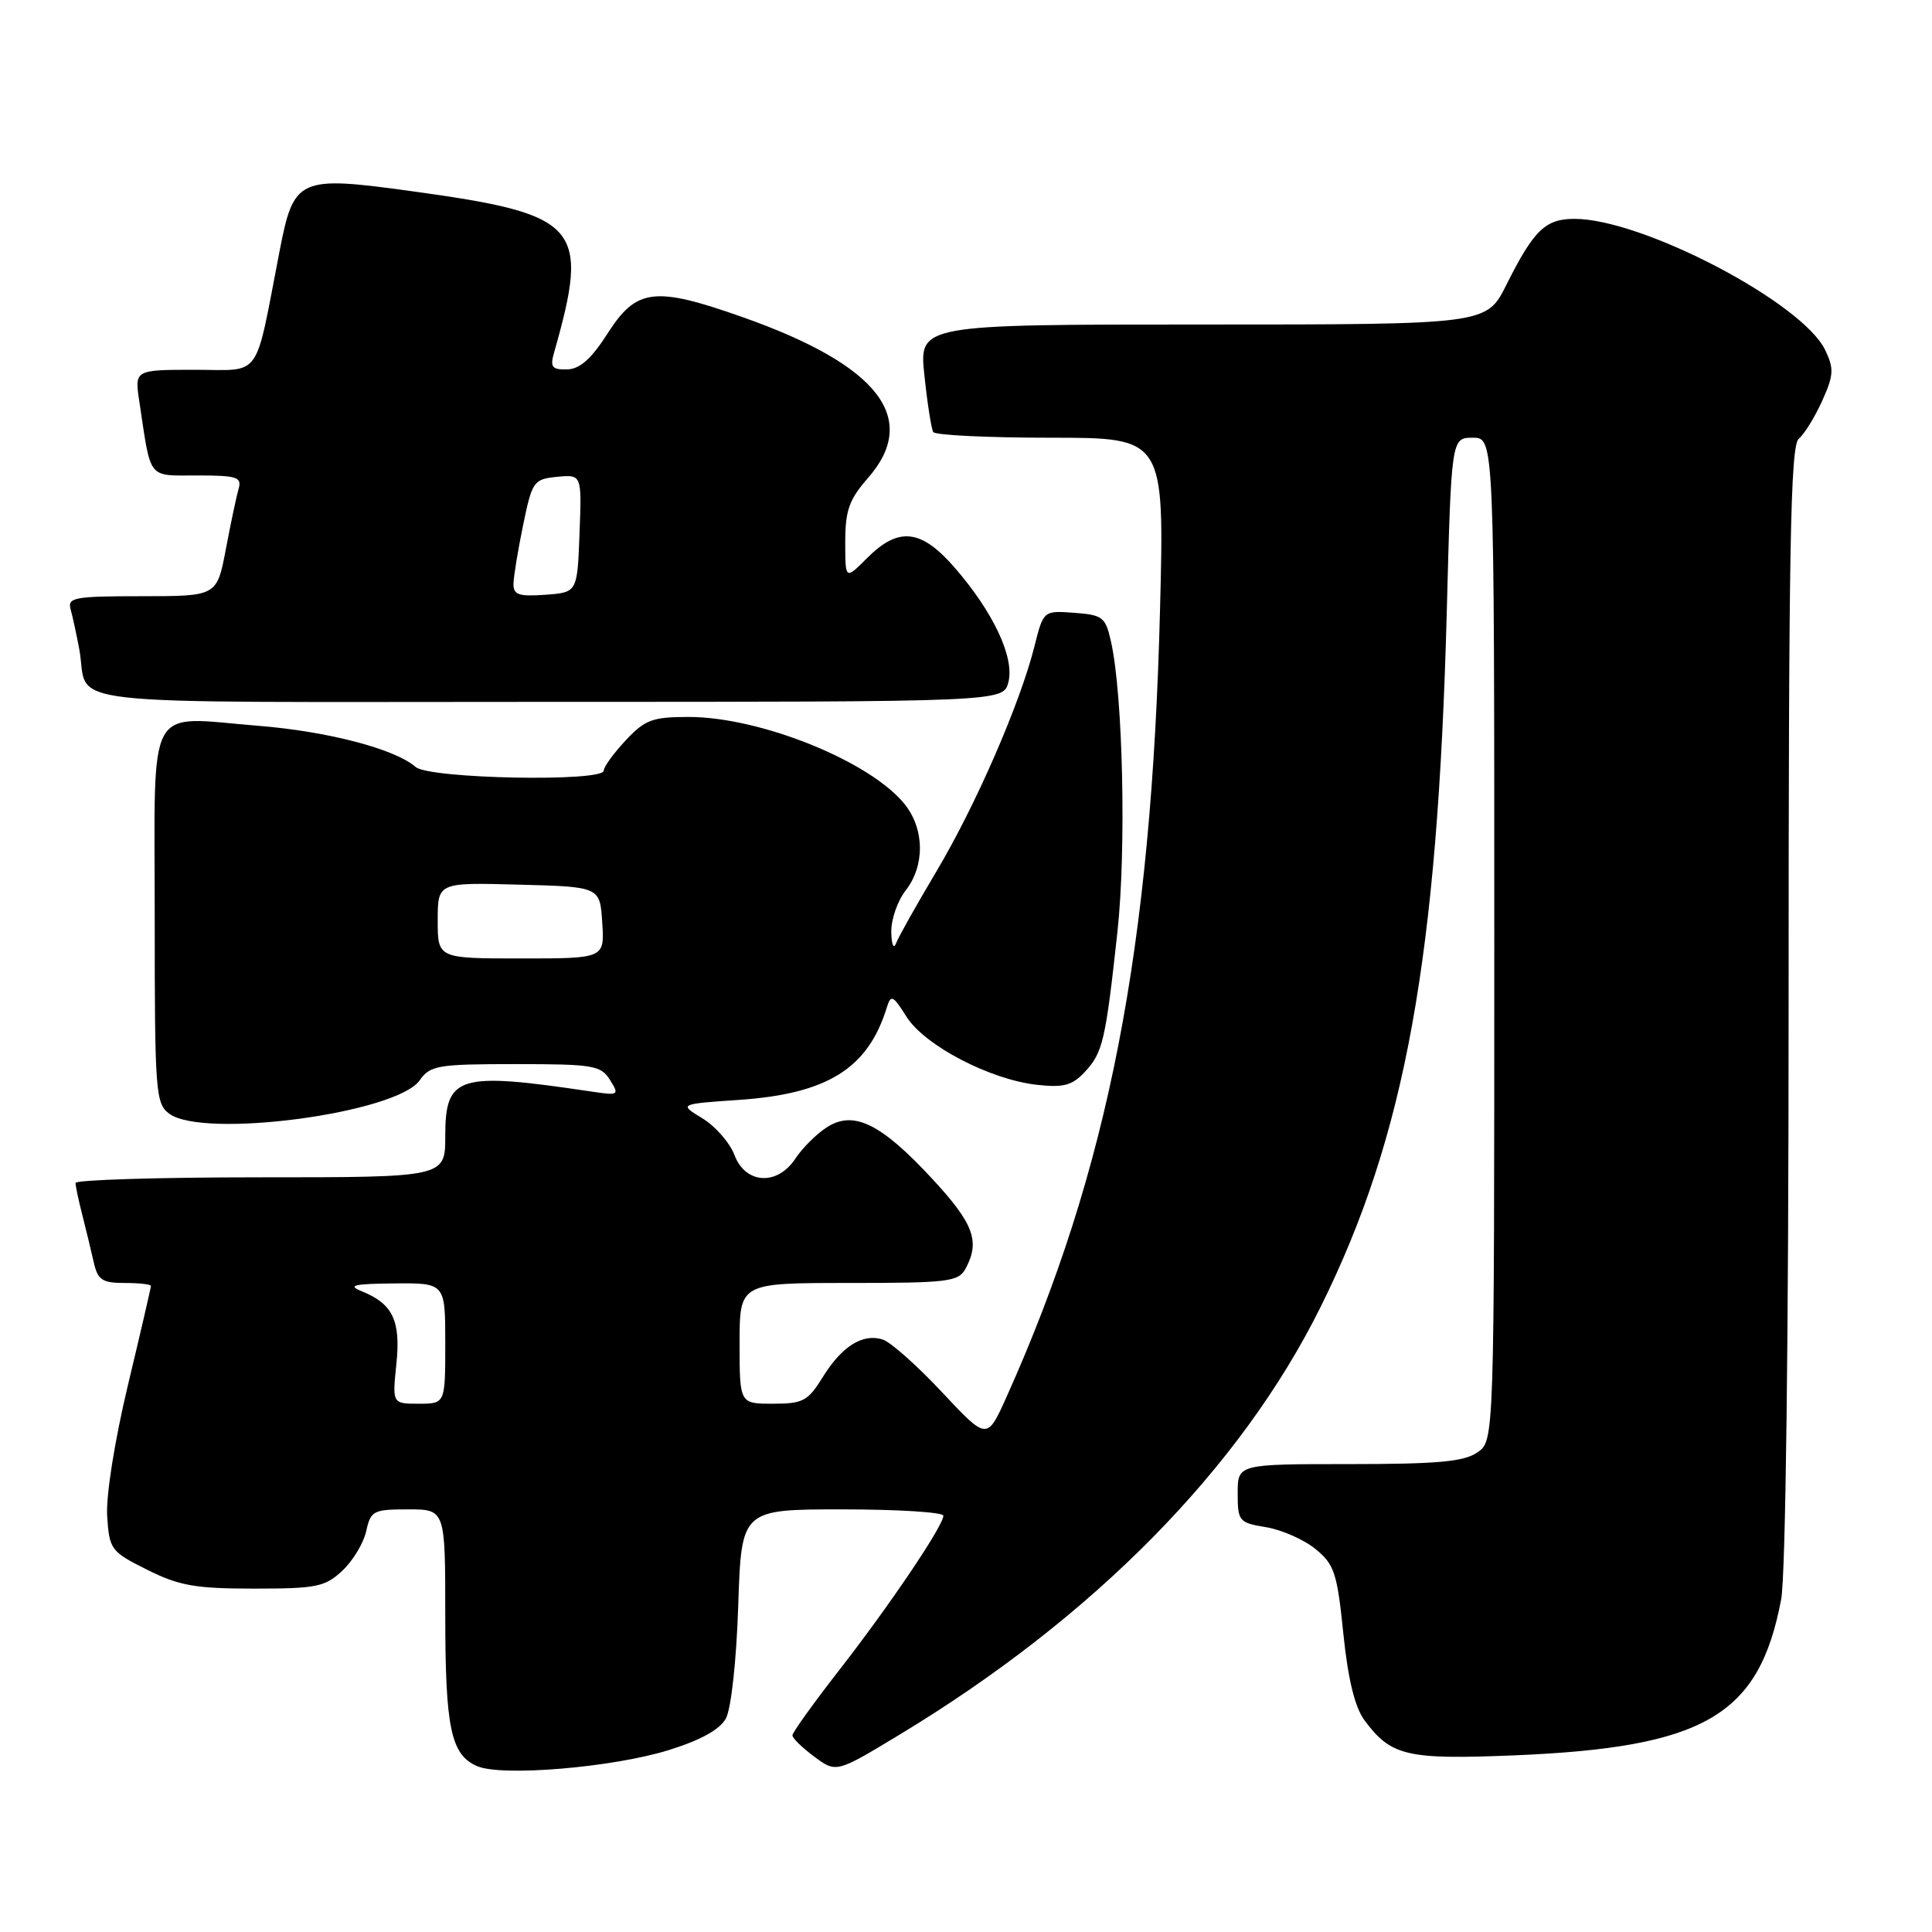 <?xml version="1.0" encoding="UTF-8" standalone="no"?>
<!DOCTYPE svg PUBLIC "-//W3C//DTD SVG 1.1//EN" "http://www.w3.org/Graphics/SVG/1.1/DTD/svg11.dtd" >
<svg xmlns="http://www.w3.org/2000/svg" xmlns:xlink="http://www.w3.org/1999/xlink" version="1.1" viewBox="0 0 256 256">
 <g >
 <path fill="currentColor"
d=" M 88.57 231.91 C 92.82 230.59 95.37 229.19 96.18 227.71 C 96.88 226.45 97.58 220.06 97.82 212.75 C 98.24 200.00 98.24 200.00 111.62 200.00 C 118.98 200.00 125.00 200.38 125.00 200.84 C 125.00 202.18 117.86 212.75 111.14 221.38 C 107.76 225.72 105.00 229.57 105.00 229.94 C 105.00 230.32 106.31 231.59 107.90 232.77 C 110.81 234.92 110.81 234.92 119.15 229.88 C 144.93 214.31 164.42 194.51 175.01 173.13 C 186.21 150.54 190.48 127.01 191.70 81.25 C 192.31 58.00 192.31 58.00 195.16 58.00 C 198.00 58.00 198.00 58.00 198.00 124.44 C 198.00 190.89 198.00 190.89 195.78 192.44 C 194.01 193.68 190.53 194.00 178.78 194.00 C 164.00 194.00 164.00 194.00 164.00 197.87 C 164.00 201.57 164.17 201.77 167.75 202.36 C 169.81 202.70 172.76 203.99 174.29 205.24 C 176.80 207.27 177.18 208.40 178.00 216.46 C 178.62 222.54 179.53 226.23 180.81 227.96 C 184.31 232.68 186.41 233.17 200.50 232.60 C 225.88 231.56 233.09 227.37 236.01 211.94 C 236.61 208.80 237.00 177.37 237.00 132.99 C 237.00 72.42 237.24 59.05 238.35 58.13 C 239.09 57.51 240.48 55.26 241.45 53.11 C 242.98 49.72 243.03 48.84 241.85 46.39 C 238.84 40.10 217.63 29.00 208.63 29.00 C 204.77 29.00 203.24 30.47 199.60 37.75 C 196.97 43.00 196.97 43.00 159.37 43.00 C 121.77 43.00 121.77 43.00 122.49 49.75 C 122.88 53.46 123.41 56.84 123.66 57.25 C 123.91 57.66 130.91 58.00 139.20 58.00 C 154.29 58.00 154.29 58.00 153.71 80.75 C 152.58 125.74 146.88 155.01 133.38 185.08 C 130.79 190.85 130.79 190.85 124.82 184.47 C 121.54 180.96 118.00 177.82 116.96 177.49 C 114.31 176.65 111.54 178.39 109.01 182.49 C 107.06 185.65 106.39 186.00 102.42 186.00 C 98.00 186.00 98.00 186.00 98.00 178.00 C 98.00 170.00 98.00 170.00 112.46 170.00 C 125.74 170.00 127.01 169.84 127.96 168.07 C 129.89 164.47 129.02 162.13 123.51 156.18 C 116.70 148.83 113.07 147.07 109.52 149.40 C 108.15 150.29 106.29 152.15 105.40 153.51 C 103.01 157.15 98.78 156.91 97.32 153.05 C 96.71 151.43 94.80 149.24 93.08 148.19 C 89.95 146.29 89.95 146.29 97.93 145.74 C 109.64 144.94 115.01 141.58 117.50 133.52 C 118.05 131.74 118.31 131.86 120.13 134.74 C 122.54 138.54 131.16 143.04 137.37 143.74 C 140.93 144.14 142.08 143.83 143.74 142.04 C 146.13 139.48 146.49 137.94 148.07 123.44 C 149.25 112.55 148.80 92.04 147.21 85.00 C 146.49 81.77 146.11 81.48 142.35 81.20 C 138.26 80.90 138.26 80.90 137.06 85.68 C 135.15 93.27 129.25 106.80 124.06 115.50 C 121.44 119.90 119.04 124.17 118.73 125.00 C 118.41 125.83 118.13 125.15 118.10 123.50 C 118.07 121.85 118.92 119.38 120.00 118.00 C 122.55 114.74 122.52 109.93 119.93 106.63 C 115.44 100.93 100.81 95.00 91.24 95.00 C 86.45 95.00 85.46 95.37 82.90 98.11 C 81.31 99.81 80.00 101.61 80.00 102.11 C 80.00 103.64 56.89 103.20 55.08 101.63 C 52.32 99.23 43.43 96.91 34.21 96.17 C 19.17 94.97 20.50 92.53 20.50 121.38 C 20.50 144.76 20.61 146.24 22.44 147.58 C 27.01 150.92 52.55 147.51 55.61 143.15 C 57.00 141.17 57.99 141.00 68.32 141.00 C 78.61 141.00 79.62 141.17 80.83 143.10 C 82.09 145.12 82.00 145.18 78.32 144.63 C 60.69 142.00 59.00 142.51 59.00 150.54 C 59.00 156.00 59.00 156.00 34.50 156.00 C 21.02 156.00 10.00 156.34 10.01 156.75 C 10.01 157.16 10.41 159.07 10.91 161.00 C 11.40 162.93 12.08 165.74 12.42 167.25 C 12.95 169.61 13.54 170.00 16.52 170.00 C 18.43 170.00 20.00 170.18 20.00 170.39 C 20.00 170.61 18.63 176.53 16.95 183.54 C 15.18 190.96 14.03 198.22 14.20 200.90 C 14.49 205.32 14.69 205.60 19.50 208.00 C 23.74 210.12 25.89 210.50 33.67 210.50 C 41.94 210.50 43.08 210.27 45.37 208.12 C 46.76 206.82 48.18 204.46 48.53 202.87 C 49.12 200.18 49.47 200.00 54.08 200.00 C 59.00 200.00 59.00 200.00 59.00 213.93 C 59.00 229.01 59.74 232.53 63.24 234.03 C 66.51 235.43 81.12 234.21 88.57 231.91 Z  M 133.62 90.38 C 134.44 87.12 131.64 81.15 126.53 75.25 C 122.07 70.10 119.09 69.76 114.92 73.92 C 112.00 76.85 112.00 76.85 112.00 71.81 C 112.00 67.63 112.52 66.18 115.00 63.35 C 121.92 55.46 116.42 48.38 98.42 42.03 C 86.72 37.90 84.34 38.19 80.50 44.20 C 78.35 47.56 76.83 48.91 75.13 48.95 C 73.15 48.99 72.87 48.64 73.41 46.75 C 78.20 29.92 76.87 28.41 54.67 25.35 C 39.53 23.26 38.93 23.53 37.04 33.30 C 33.69 50.57 34.81 49.00 25.83 49.00 C 17.82 49.00 17.82 49.00 18.47 53.25 C 20.04 63.71 19.48 63.00 26.15 63.00 C 31.38 63.00 32.07 63.22 31.62 64.75 C 31.34 65.71 30.58 69.31 29.93 72.75 C 28.74 79.00 28.74 79.00 18.80 79.00 C 9.82 79.00 8.91 79.17 9.36 80.75 C 9.63 81.71 10.14 84.08 10.50 86.00 C 11.94 93.77 5.13 93.00 72.55 93.00 C 132.96 93.00 132.96 93.00 133.62 90.38 Z  M 52.52 180.75 C 53.12 174.99 52.05 172.75 47.91 171.09 C 45.99 170.32 46.88 170.11 52.25 170.06 C 59.00 170.00 59.00 170.00 59.00 178.00 C 59.00 186.00 59.00 186.00 55.49 186.00 C 51.98 186.00 51.98 186.00 52.52 180.75 Z  M 58.00 121.97 C 58.00 116.93 58.00 116.93 68.75 117.22 C 79.50 117.50 79.50 117.50 79.80 122.25 C 80.11 127.00 80.11 127.00 69.05 127.00 C 58.00 127.00 58.00 127.00 58.00 121.97 Z  M 68.04 77.31 C 68.07 76.31 68.65 72.80 69.33 69.50 C 70.52 63.76 70.71 63.49 73.83 63.18 C 77.09 62.87 77.09 62.87 76.79 70.68 C 76.50 78.50 76.50 78.50 72.25 78.81 C 68.69 79.06 68.01 78.82 68.04 77.31 Z "/>
</g>
</svg>